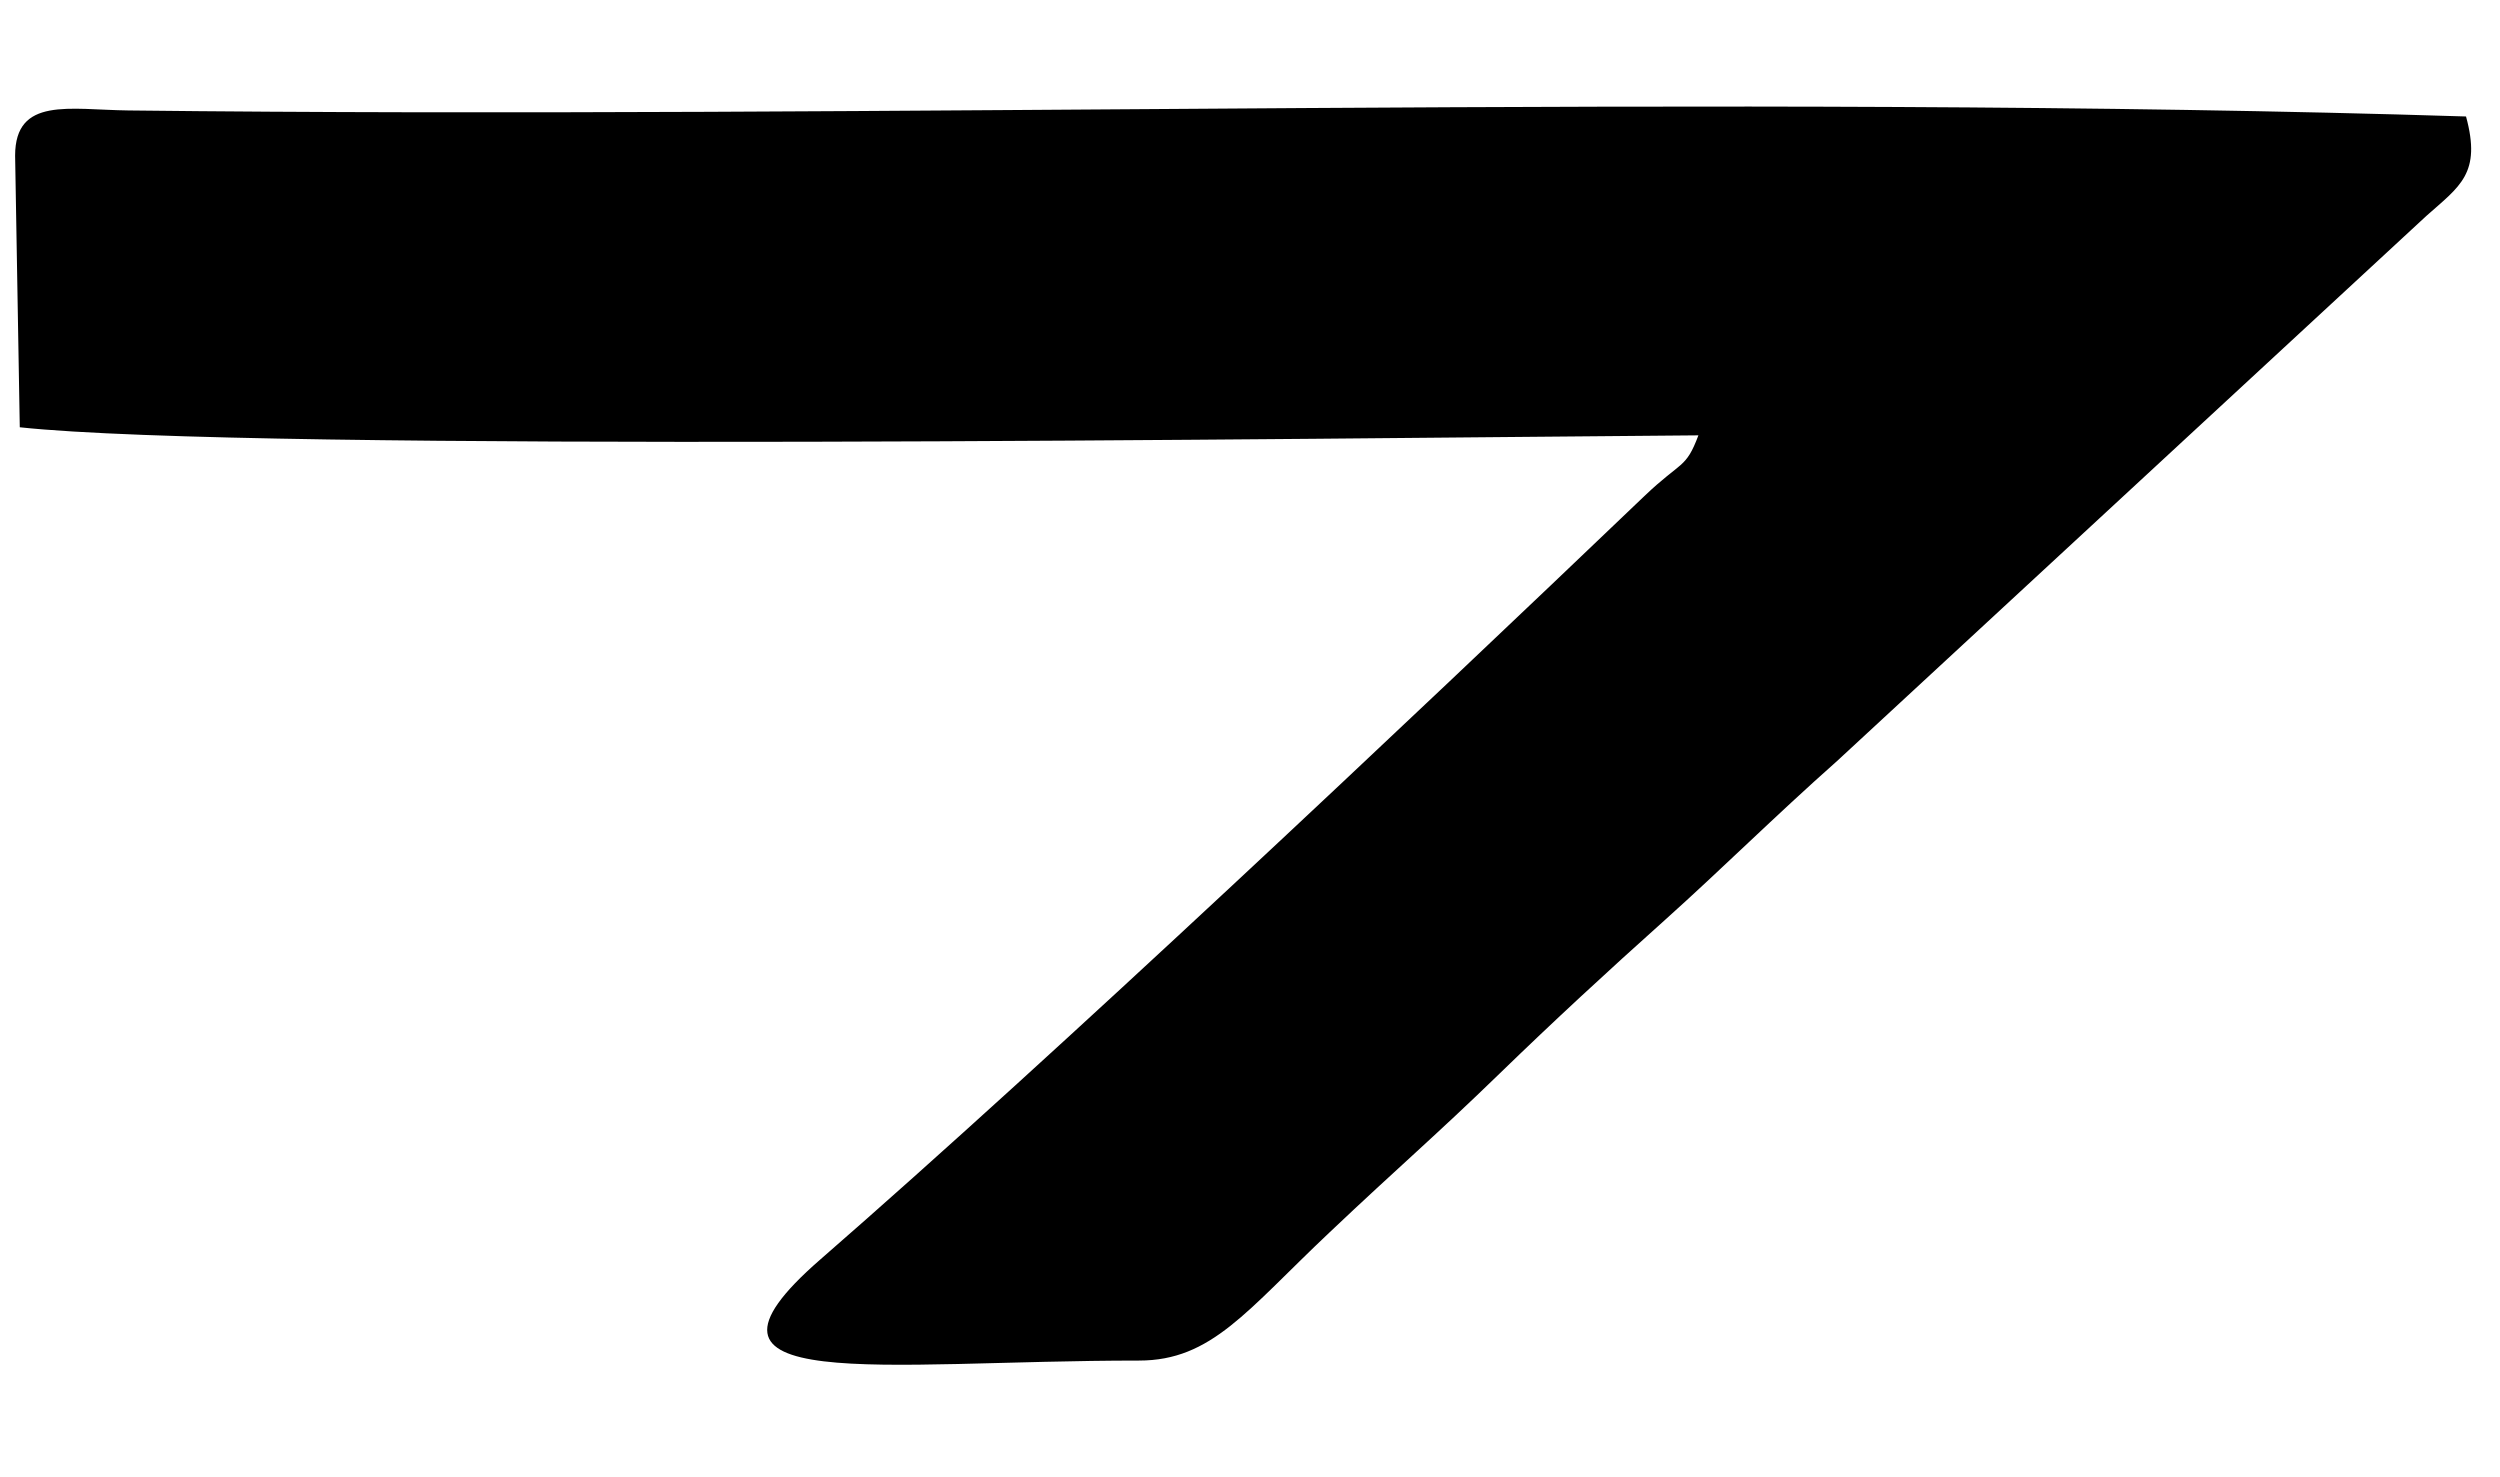 ﻿<?xml version="1.0" encoding="utf-8"?>
<svg version="1.1" xmlns:xlink="http://www.w3.org/1999/xlink" width="22px" height="13px" xmlns="http://www.w3.org/2000/svg">
  <g transform="matrix(1 0 0 1 -55 -52 )">
    <path d="M 1.13 0.972  C 0.612 0.966  0.134 0.849  0.133 1.369  L 0.174 3.76  C 2.221 3.98  11.714 3.856  14.946 3.831  C 14.834 4.129  14.799 4.052  14.471 4.365  C 12.389 6.356  9.292 9.279  7.217 11.085  C 5.837 12.287  7.747 11.973  10.023 11.973  C 10.663 11.973  10.969 11.535  11.698 10.847  C 12.321 10.257  12.623 10.004  13.199 9.445  C 13.67 8.988  14.134 8.559  14.658 8.09  C 15.154 7.645  15.614 7.187  16.166 6.697  L 21.352 1.9  C 21.647 1.638  21.838 1.527  21.701 1.025  C 15.238 0.821  7.735 1.049  1.13 0.972  Z " fill-rule="nonzero" fill="#000000" stroke="none" transform="matrix(1 0 0 1 55 52 )" />
  </g>
</svg>